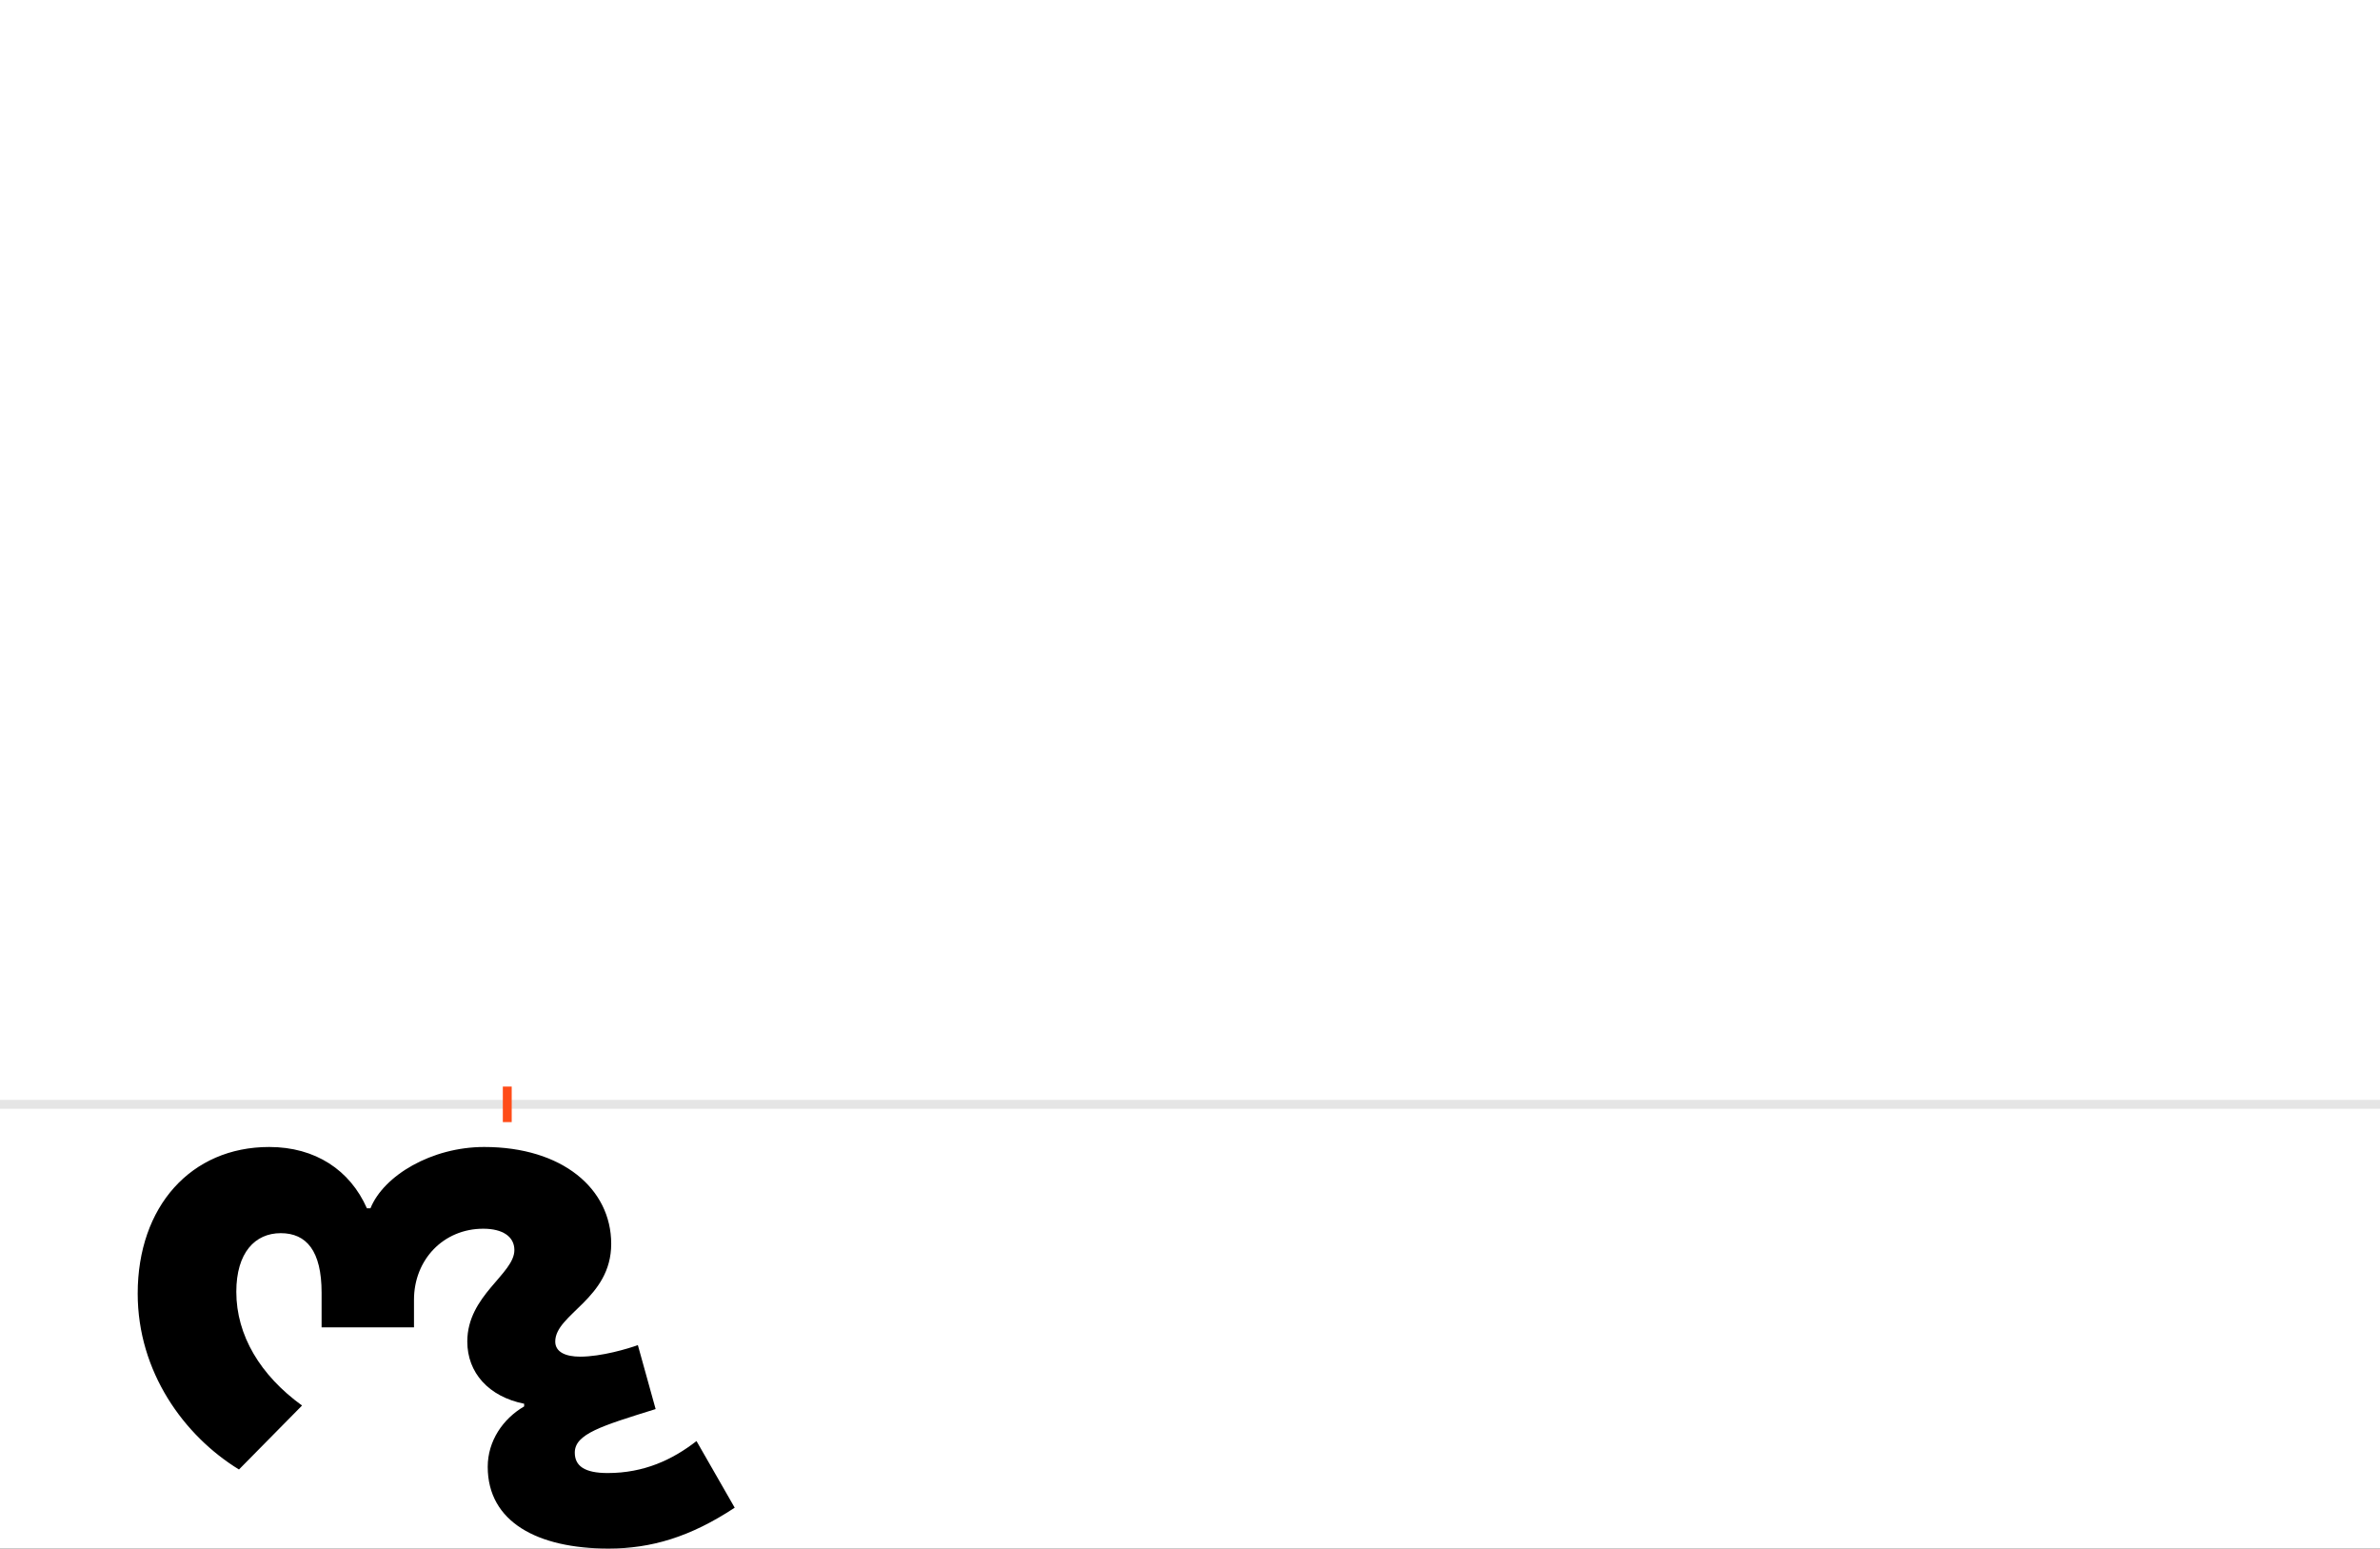 <?xml version="1.0" encoding="UTF-8"?>
<svg height="1743" version="1.1" width="2679" xmlns="http://www.w3.org/2000/svg" xmlns:xlink="http://www.w3.org/1999/xlink">
 <rect width="100%" height="100%" fill="#333333" stroke="none"/>
 <path d="M0,0 l2679,0 l0,1743 l-2679,0 Z M0,0" fill="rgb(255,255,255)" transform="matrix(1,0,0,-1,0,1743)"/>
 <path d="M0,0 l2679,0" fill="none" stroke="rgb(229,229,229)" stroke-width="10" transform="matrix(1,0,0,-1,0,1243)"/>
 <path d="M0,-20 l0,40" fill="none" stroke="rgb(255,76,25)" stroke-width="10" transform="matrix(1,0,0,-1,571,1243)"/>
 <path d="M113,-415 c-26,0,-37,8,-37,23 c0,21,30,30,91,49 l-20,72 c-11,-4,-41,-13,-65,-13 c-16,0,-28,5,-28,17 c0,31,63,48,63,110 c0,62,-55,109,-143,109 c-59,0,-113,-32,-128,-69 l-4,0 c-19,43,-58,69,-110,69 c-88,0,-148,-67,-148,-165 c0,-88,52,-160,114,-198 l71,72 c-47,34,-74,79,-74,128 c0,44,21,66,50,66 c29,0,46,-20,46,-67 l0,-39 l104,0 l0,31 c0,45,33,80,78,80 c22,0,35,-9,35,-24 c0,-27,-53,-51,-53,-103 c0,-35,24,-62,64,-70 l0,-3 c-24,-14,-41,-39,-41,-68 c0,-62,56,-92,136,-92 c48,0,92,13,142,46 l-43,75 c-27,-21,-59,-36,-100,-36 Z M113,-415" fill="rgb(0,0,0)" transform="matrix(1,0,0,-1,571,1243)"/>
</svg>